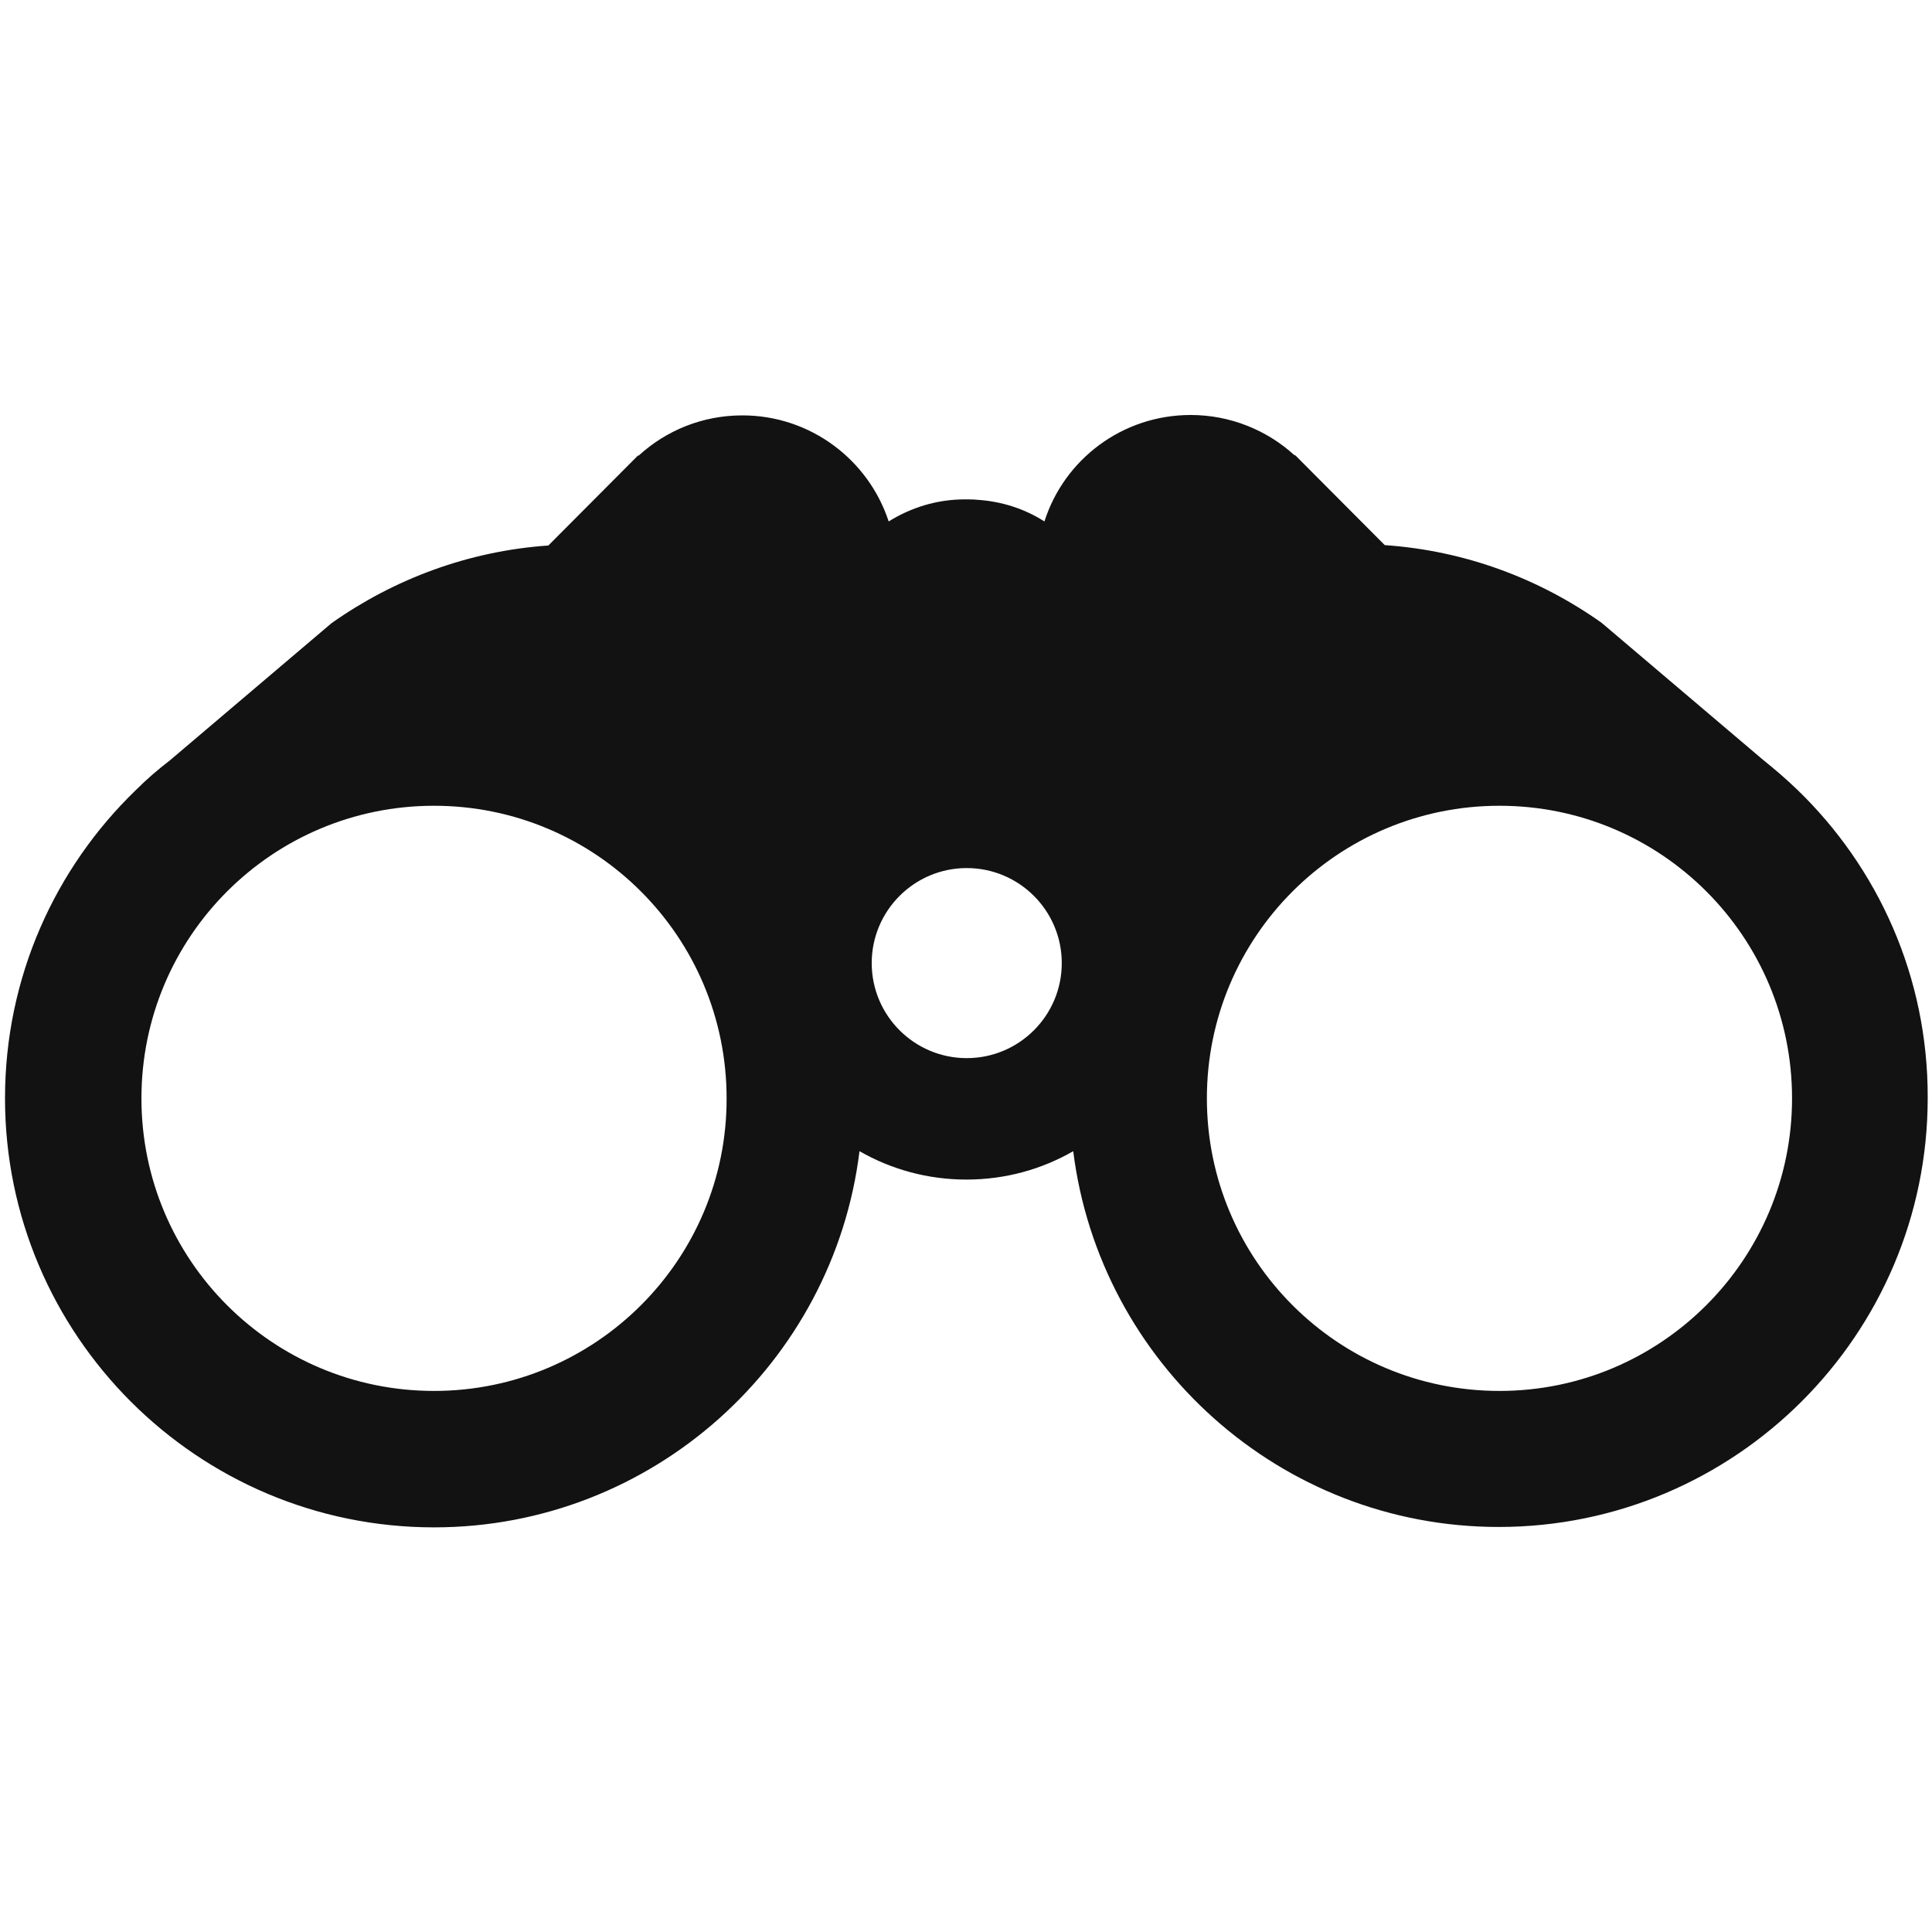 <?xml version="1.0" encoding="UTF-8" standalone="no"?>
<!-- Created with Inkscape (http://www.inkscape.org/) -->

<svg
   width="4000"
   height="4000"
   viewBox="0 0 1000 1000"
   version="1.1"
   id="svg1"
   xml:space="preserve"
   sodipodi:docname="logo-binoculars-dark.svg"
   xmlns:inkscape="http://www.inkscape.org/namespaces/inkscape"
   xmlns:sodipodi="http://sodipodi.sourceforge.net/DTD/sodipodi-0.dtd"
   xmlns="http://www.w3.org/2000/svg"
   xmlns:svg="http://www.w3.org/2000/svg"><sodipodi:namedview
     id="namedview1"
     pagecolor="#ffffff"
     bordercolor="#000000"
     borderopacity="0.25"
     inkscape:showpageshadow="2"
     inkscape:pageopacity="0.0"
     inkscape:pagecheckerboard="0"
     inkscape:deskcolor="#d1d1d1" /><defs
     id="defs1" /><g
     id="layer1"><g
       style="fill:#000000"
       id="g6"
       transform="matrix(0.41,0,0,0.41,394.98,411.914)"><g
         id="g1"
         transform="translate(9.602)">
	<g
   id="XMLID_1736_"
   transform="matrix(4.978,0,0,4.978,-982.584,-880.718)">
		
		<path
   id="XMLID_1738_"
   d="m 457.701,175.344 c -2.7,-2.6 -5.6,-5.1 -8.6,-7.5 v 0 l -41,-34.8 c -15.8,-11.2 -34.6,-18.3 -55,-19.7 l 2.2,2.2 -24.9,-25 h -0.2 c -6.9,-6.3 -16.2,-10.2 -26.3,-10.2 -17.4,0 -32.1,11.3 -37.1,27 -5,-3.2 -10.8,-5.1 -17.1,-5.5 -1,-0.1 -2.1,-0.1 -3.1,-0.1 -7.1,0 -13.7,2.1 -19.3,5.6 -5.1,-15.6 -19.8,-26.9 -37.1,-26.9 -10.1,0 -19.3,3.8 -26.3,10.2 h -0.2 l -24.9,25 2.2,-2.2 c -20.4,1.4 -39.3,8.6 -55,19.7 l -41,34.8 v 0 c -3,2.3 -5.9,4.8 -8.6,7.5 -20.5,19.8 -33.2,47.5 -33.2,78.2 0,60 48.8,108.8 108.8,108.8 55.4,0 101.3,-41.7 107.9,-95.4 8,4.6 17.3,7.2 27.1,7.2 9.9,0 19.1,-2.6 27.1,-7.2 6.7,53.6 52.5,95.3 107.9,95.3 60,0 108.8,-48.8 108.8,-108.8 0.1,-30.7 -12.6,-58.4 -33.1,-78.2 z m -345.7,152.5 c -41,0 -74.2,-33.2 -74.2,-74.2 0,-41 33.2,-74.2 74.2,-74.2 41,0 74.2,33.2 74.2,74.2 0.1,40.9 -33.2,74.2 -74.2,74.2 z m 135.1,-84.4 c -13.3,0 -24.1,-10.8 -24.1,-24.1 0,-13.3 10.8,-24.1 24.1,-24.1 13.3,0 24.1,10.8 24.1,24.1 0,13.3 -10.8,24.1 -24.1,24.1 z m 135.1,84.4 c -41,0 -74.2,-33.2 -74.2,-74.2 0,-41 33.2,-74.2 74.2,-74.2 41,0 74.2,33.2 74.2,74.2 0,40.9 -33.2,74.2 -74.2,74.2 z"
   style="fill:#121212;fill-opacity:1" />
		
	</g>
</g></g></g></svg>

